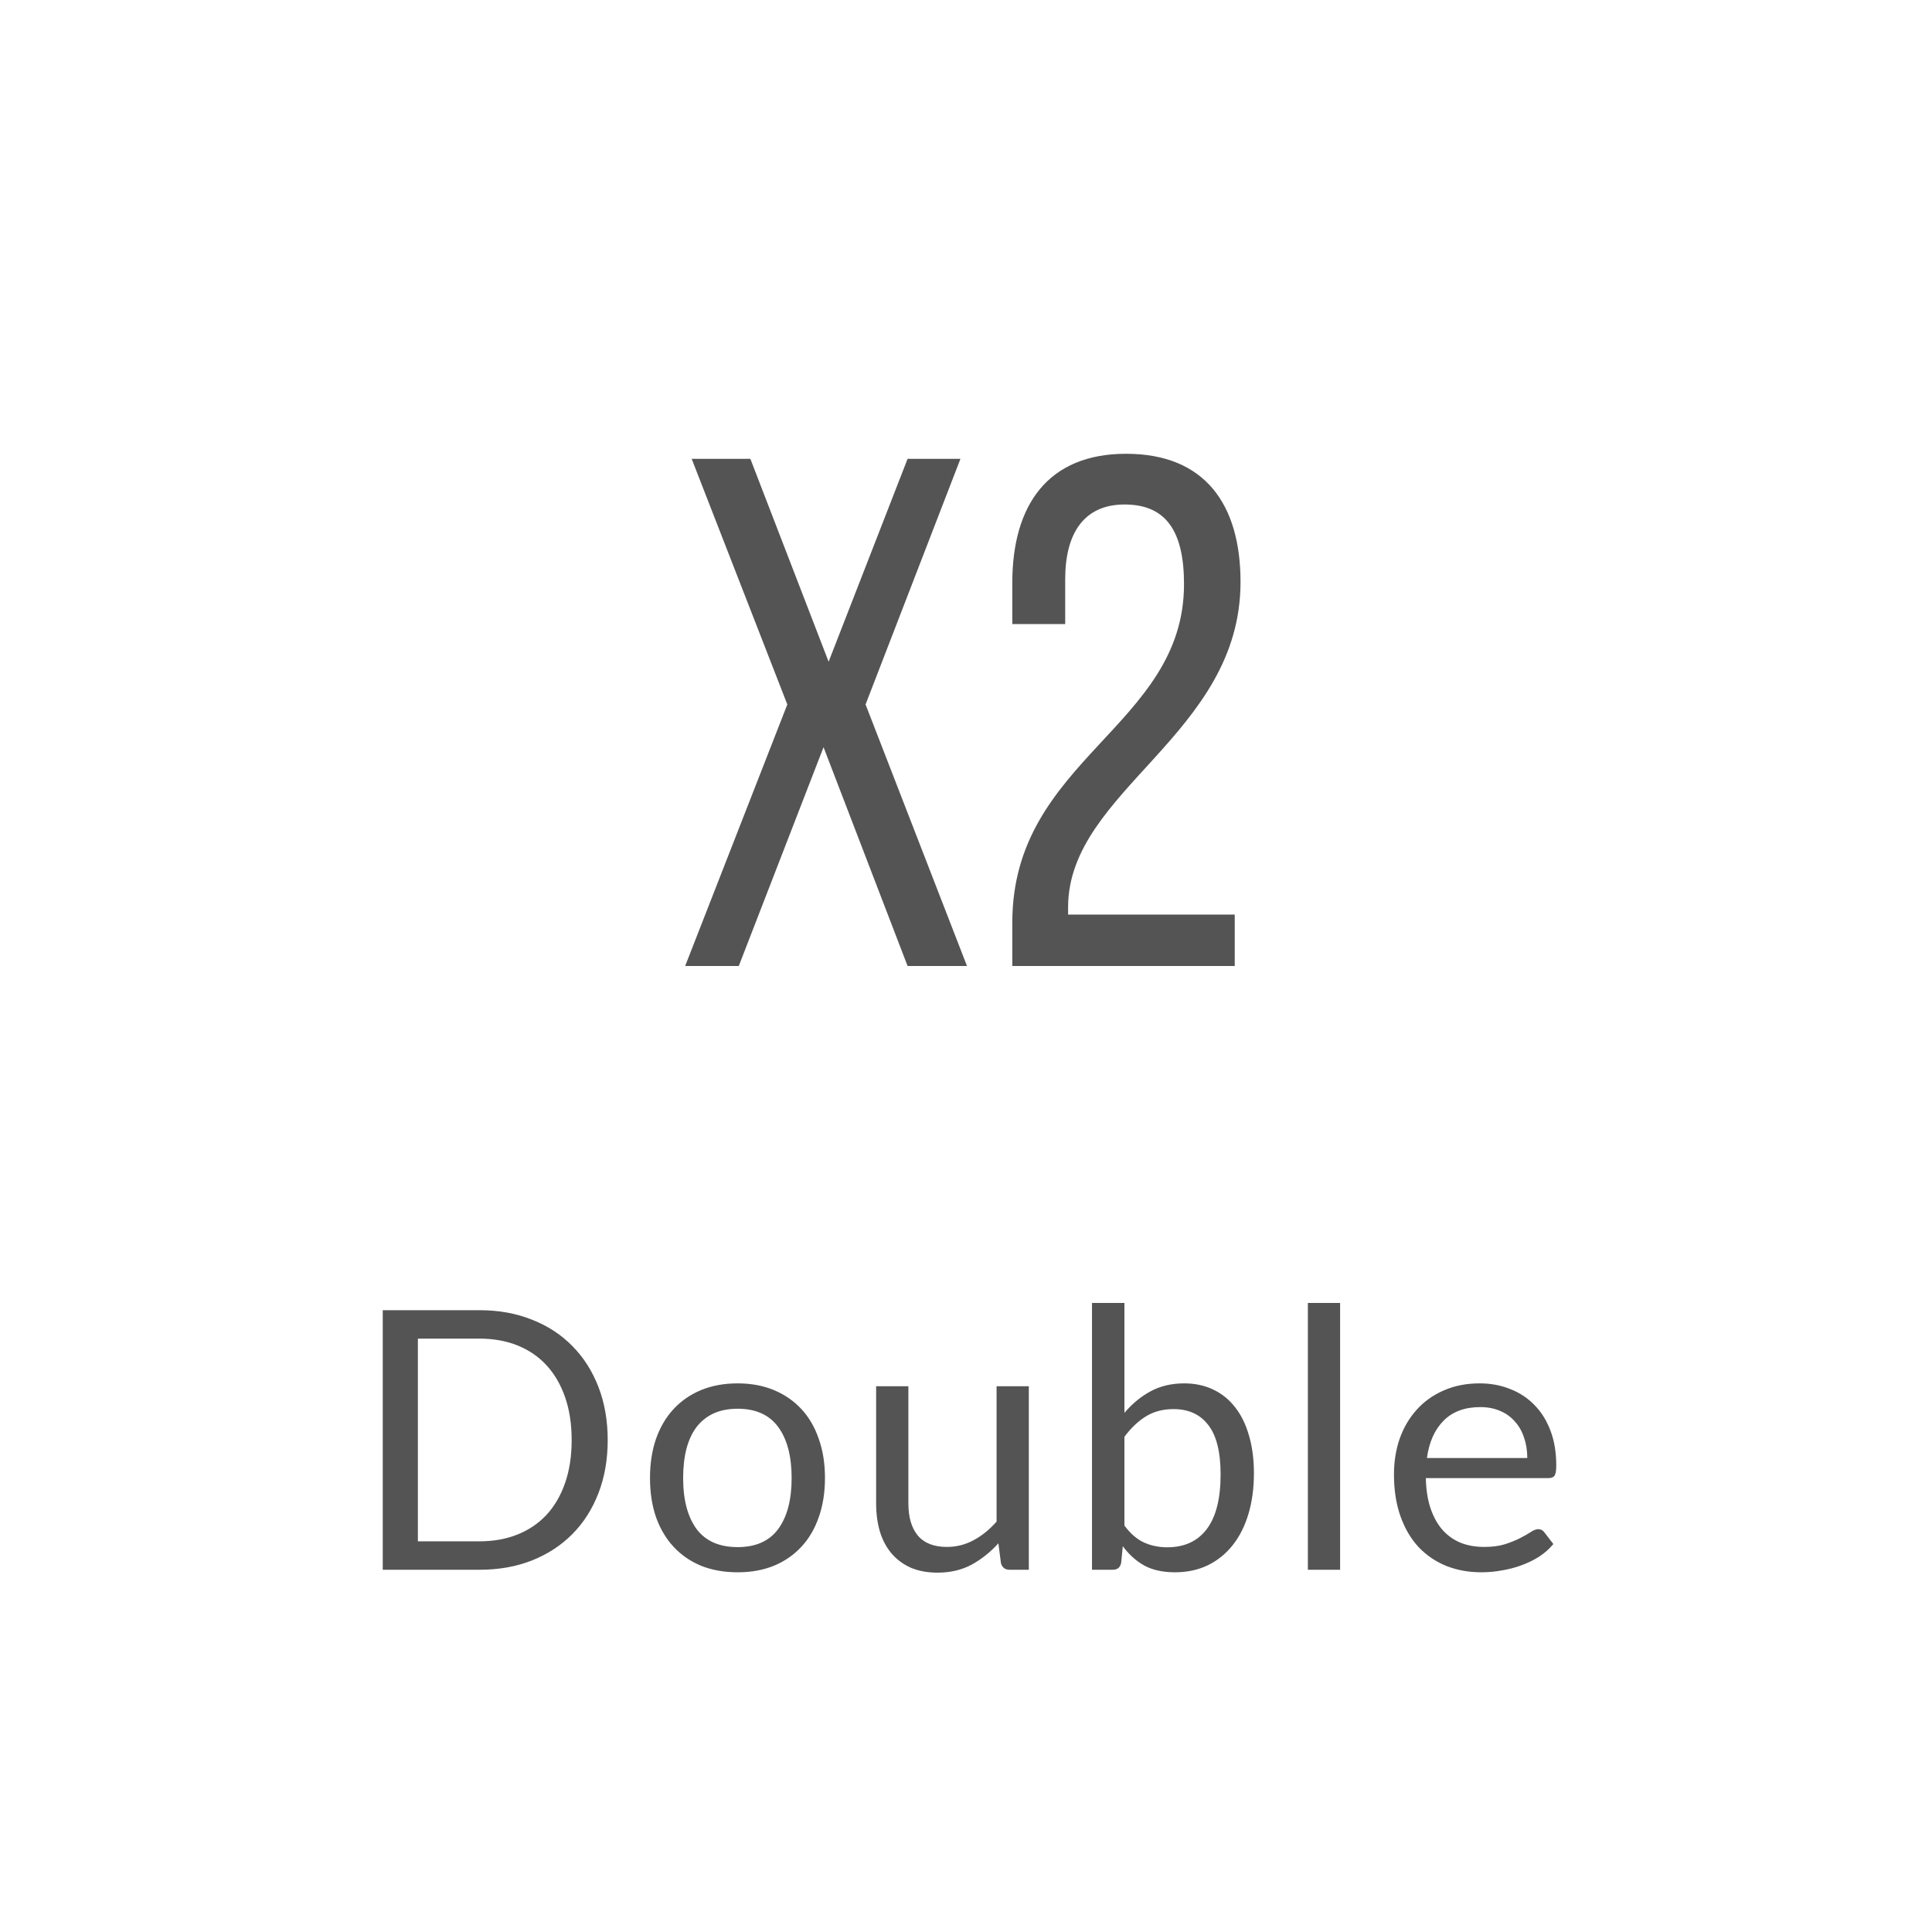 <svg width="192" height="192" viewBox="0 0 192 192" version="1.1" xmlns="http://www.w3.org/2000/svg" xmlns:xlink="http://www.w3.org/1999/xlink">
<title>bt-double</title>
<desc>Created using Figma</desc>
<g id="Canvas" transform="matrix(3 0 0 3 -6732 -1656)">
<g id="bt-double">
<g id="Double">
<use xlink:href="#path0_fill" transform="translate(2244 592)" fill="#545454"/>
</g>
<g id="x2">
<use xlink:href="#path1_fill" transform="translate(2264 566)" fill="#545454"/>
</g>
</g>
</g>
<defs>
<path id="path0_fill" d="M 20.131 7.704C 20.131 8.348 20.029 8.934 19.825 9.462C 19.621 9.99 19.333 10.442 18.961 10.818C 18.589 11.194 18.141 11.486 17.617 11.694C 17.097 11.898 16.521 12 15.889 12L 12.679 12L 12.679 3.402L 15.889 3.402C 16.521 3.402 17.097 3.506 17.617 3.714C 18.141 3.918 18.589 4.21 18.961 4.59C 19.333 4.966 19.621 5.418 19.825 5.946C 20.029 6.474 20.131 7.06 20.131 7.704ZM 18.937 7.704C 18.937 7.176 18.865 6.704 18.721 6.288C 18.577 5.872 18.373 5.52 18.109 5.232C 17.845 4.944 17.525 4.724 17.149 4.572C 16.773 4.42 16.353 4.344 15.889 4.344L 13.843 4.344L 13.843 11.058L 15.889 11.058C 16.353 11.058 16.773 10.982 17.149 10.83C 17.525 10.678 17.845 10.46 18.109 10.176C 18.373 9.888 18.577 9.536 18.721 9.12C 18.865 8.704 18.937 8.232 18.937 7.704ZM 24.436 5.826C 24.88 5.826 25.28 5.9 25.636 6.048C 25.992 6.196 26.296 6.406 26.548 6.678C 26.8 6.95 26.992 7.28 27.124 7.668C 27.26 8.052 27.328 8.482 27.328 8.958C 27.328 9.438 27.26 9.87 27.124 10.254C 26.992 10.638 26.8 10.966 26.548 11.238C 26.296 11.51 25.992 11.72 25.636 11.868C 25.28 12.012 24.88 12.084 24.436 12.084C 23.988 12.084 23.584 12.012 23.224 11.868C 22.868 11.72 22.564 11.51 22.312 11.238C 22.06 10.966 21.866 10.638 21.73 10.254C 21.598 9.87 21.532 9.438 21.532 8.958C 21.532 8.482 21.598 8.052 21.73 7.668C 21.866 7.28 22.06 6.95 22.312 6.678C 22.564 6.406 22.868 6.196 23.224 6.048C 23.584 5.9 23.988 5.826 24.436 5.826ZM 24.436 11.25C 25.036 11.25 25.484 11.05 25.78 10.65C 26.076 10.246 26.224 9.684 26.224 8.964C 26.224 8.24 26.076 7.676 25.78 7.272C 25.484 6.868 25.036 6.666 24.436 6.666C 24.132 6.666 23.866 6.718 23.638 6.822C 23.414 6.926 23.226 7.076 23.074 7.272C 22.926 7.468 22.814 7.71 22.738 7.998C 22.666 8.282 22.63 8.604 22.63 8.964C 22.63 9.684 22.778 10.246 23.074 10.65C 23.374 11.05 23.828 11.25 24.436 11.25ZM 30.091 5.922L 30.091 9.798C 30.091 10.258 30.195 10.614 30.403 10.866C 30.615 11.118 30.937 11.244 31.369 11.244C 31.681 11.244 31.975 11.17 32.251 11.022C 32.527 10.874 32.781 10.668 33.013 10.404L 33.013 5.922L 34.081 5.922L 34.081 12L 33.445 12C 33.293 12 33.197 11.926 33.157 11.778L 33.073 11.124C 32.809 11.416 32.513 11.652 32.185 11.832C 31.857 12.008 31.481 12.096 31.057 12.096C 30.725 12.096 30.431 12.042 30.175 11.934C 29.923 11.822 29.711 11.666 29.539 11.466C 29.367 11.266 29.237 11.024 29.149 10.74C 29.065 10.456 29.023 10.142 29.023 9.798L 29.023 5.922L 30.091 5.922ZM 36.174 12L 36.174 3.162L 37.248 3.162L 37.248 6.804C 37.5 6.504 37.788 6.266 38.112 6.09C 38.436 5.914 38.808 5.826 39.228 5.826C 39.584 5.826 39.904 5.894 40.188 6.03C 40.476 6.166 40.72 6.364 40.92 6.624C 41.12 6.88 41.272 7.192 41.376 7.56C 41.484 7.928 41.538 8.342 41.538 8.802C 41.538 9.294 41.478 9.742 41.358 10.146C 41.238 10.55 41.064 10.896 40.836 11.184C 40.612 11.468 40.338 11.69 40.014 11.85C 39.69 12.006 39.326 12.084 38.922 12.084C 38.522 12.084 38.184 12.01 37.908 11.862C 37.636 11.71 37.398 11.496 37.194 11.22L 37.14 11.772C 37.108 11.924 37.016 12 36.864 12L 36.174 12ZM 38.874 6.678C 38.526 6.678 38.222 6.758 37.962 6.918C 37.702 7.078 37.464 7.304 37.248 7.596L 37.248 10.536C 37.444 10.8 37.658 10.986 37.89 11.094C 38.126 11.202 38.384 11.256 38.664 11.256C 39.236 11.256 39.674 11.054 39.978 10.65C 40.282 10.246 40.434 9.644 40.434 8.844C 40.434 8.1 40.298 7.554 40.026 7.206C 39.758 6.854 39.374 6.678 38.874 6.678ZM 44.393 3.162L 44.393 12L 43.325 12L 43.325 3.162L 44.393 3.162ZM 49.015 5.826C 49.379 5.826 49.715 5.888 50.023 6.012C 50.335 6.132 50.603 6.308 50.827 6.54C 51.055 6.768 51.233 7.052 51.361 7.392C 51.489 7.728 51.553 8.112 51.553 8.544C 51.553 8.712 51.535 8.824 51.499 8.88C 51.463 8.936 51.395 8.964 51.295 8.964L 47.233 8.964C 47.241 9.348 47.293 9.682 47.389 9.966C 47.485 10.25 47.617 10.488 47.785 10.68C 47.953 10.868 48.153 11.01 48.385 11.106C 48.617 11.198 48.877 11.244 49.165 11.244C 49.433 11.244 49.663 11.214 49.855 11.154C 50.051 11.09 50.219 11.022 50.359 10.95C 50.499 10.878 50.615 10.812 50.707 10.752C 50.803 10.688 50.885 10.656 50.953 10.656C 51.041 10.656 51.109 10.69 51.157 10.758L 51.457 11.148C 51.325 11.308 51.167 11.448 50.983 11.568C 50.799 11.684 50.601 11.78 50.389 11.856C 50.181 11.932 49.965 11.988 49.741 12.024C 49.517 12.064 49.295 12.084 49.075 12.084C 48.655 12.084 48.267 12.014 47.911 11.874C 47.559 11.73 47.253 11.522 46.993 11.25C 46.737 10.974 46.537 10.634 46.393 10.23C 46.249 9.826 46.177 9.362 46.177 8.838C 46.177 8.414 46.241 8.018 46.369 7.65C 46.501 7.282 46.689 6.964 46.933 6.696C 47.177 6.424 47.475 6.212 47.827 6.06C 48.179 5.904 48.575 5.826 49.015 5.826ZM 49.039 6.612C 48.523 6.612 48.117 6.762 47.821 7.062C 47.525 7.358 47.341 7.77 47.269 8.298L 50.593 8.298C 50.593 8.05 50.557 7.824 50.485 7.62C 50.417 7.412 50.315 7.234 50.179 7.086C 50.047 6.934 49.885 6.818 49.693 6.738C 49.501 6.654 49.283 6.612 49.039 6.612Z"/>
<path id="path1_fill" d="M 10.065 18L 12.033 18L 8.673 9.336L 11.816 1.2L 10.065 1.2L 7.449 7.92L 4.857 1.2L 2.913 1.2L 6.081 9.336L 2.697 18L 4.473 18L 7.281 10.752L 10.065 18ZM 17.302 1.032C 14.71 1.032 13.534 2.736 13.534 5.304L 13.534 6.672L 15.286 6.672L 15.286 5.184C 15.286 3.696 15.886 2.712 17.254 2.712C 18.646 2.712 19.222 3.624 19.222 5.352C 19.222 10.08 13.534 11.136 13.534 16.56L 13.534 18L 20.902 18L 20.902 16.296L 15.382 16.296L 15.382 16.032C 15.406 12.168 21.094 10.344 21.094 5.28C 21.094 2.712 19.918 1.032 17.302 1.032Z"/>
</defs>
</svg>

